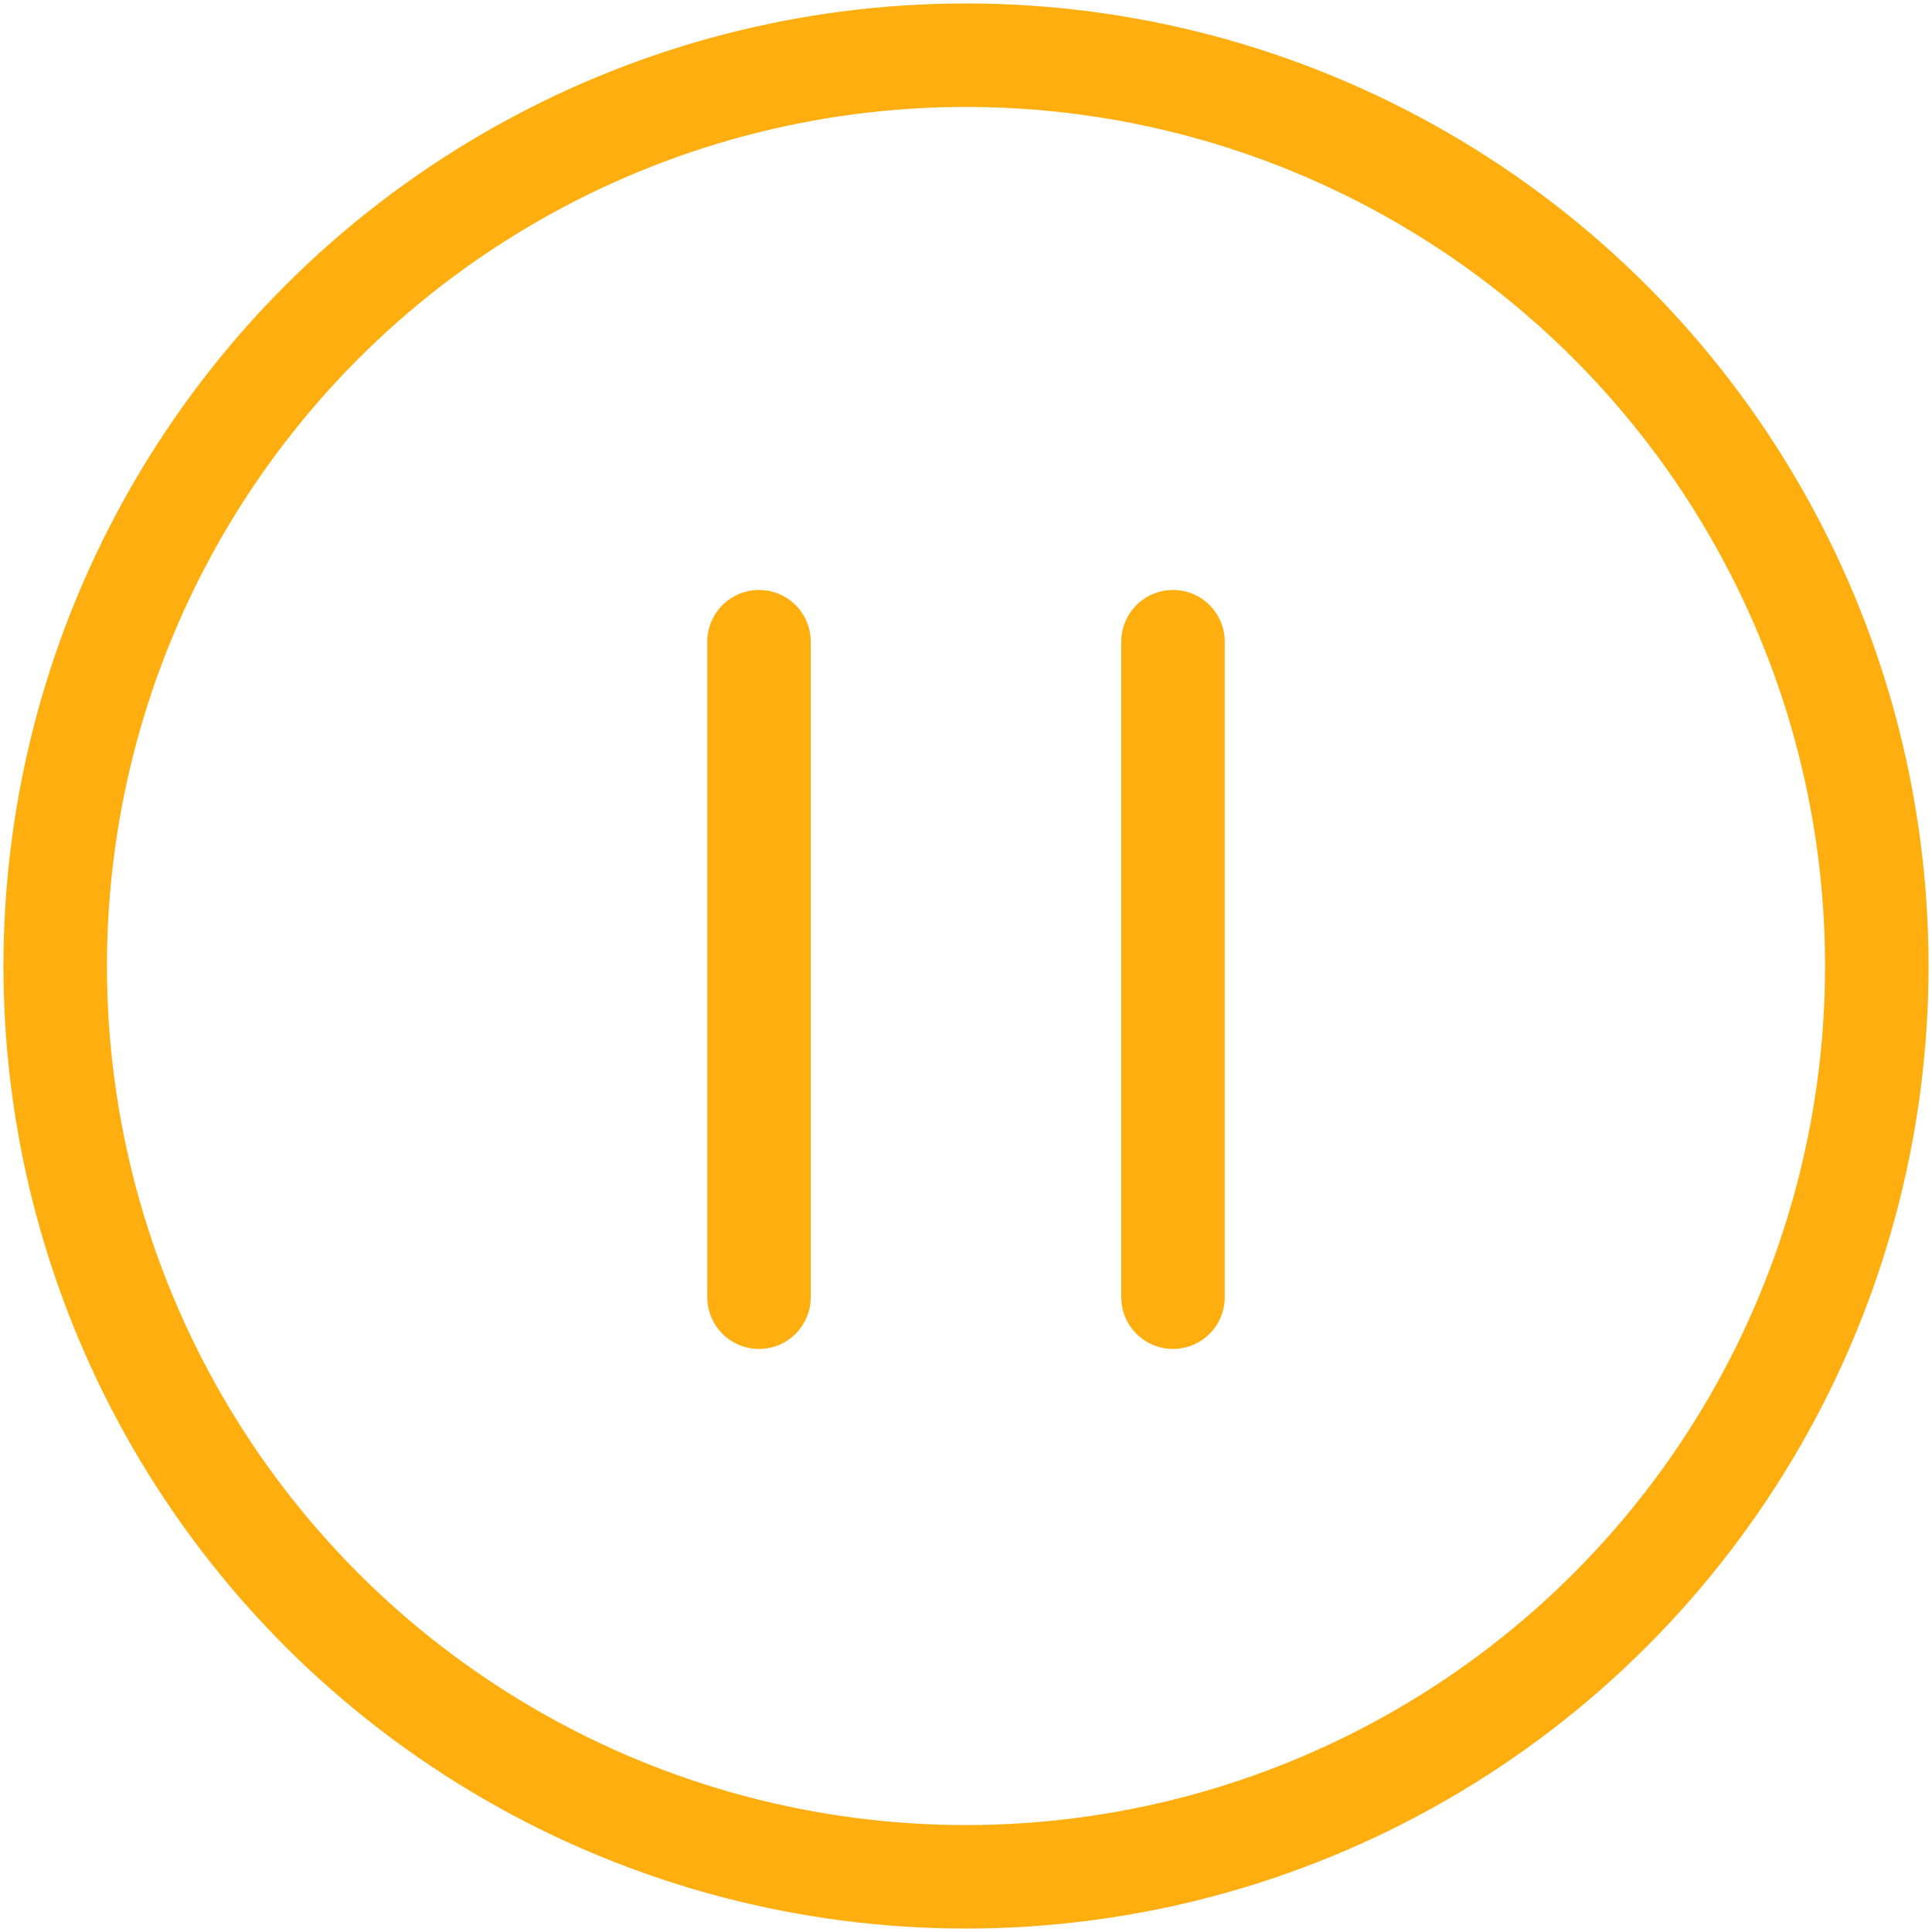 <?xml version="1.0" encoding="utf-8"?>
<!-- Generator: Adobe Illustrator 22.0.1, SVG Export Plug-In . SVG Version: 6.00 Build 0)  -->
<svg version="1.1" id="Layer_1" xmlns="http://www.w3.org/2000/svg" xmlns:xlink="http://www.w3.org/1999/xlink" x="0px" y="0px"
	 viewBox="0 0 28 28" style="enable-background:new 0 0 28 28;" xml:space="preserve">
<style type="text/css">
	.st0{fill:none;}
	.st1{fill:none;stroke:#FFAE10;stroke-width:1.5;}
	.st2{fill:none;stroke:#FFAE10;stroke-width:1.5;stroke-linecap:round;stroke-linejoin:round;}
</style>
<g id="status_missed" transform="translate(-454 -1604)">
	<g id="Эллипс_542_копия_3" transform="translate(454 1604)">
		<circle class="st0" cx="14" cy="14" r="14"/>
		<circle class="st1" cx="14" cy="14" r="13.2"/>
	</g>
	<path id="Shape_1765" class="st2" d="M465,1622.8v-9.5"/>
	<path id="Shape_1766" class="st2" d="M471,1622.8v-9.5"/>
</g>
</svg>
